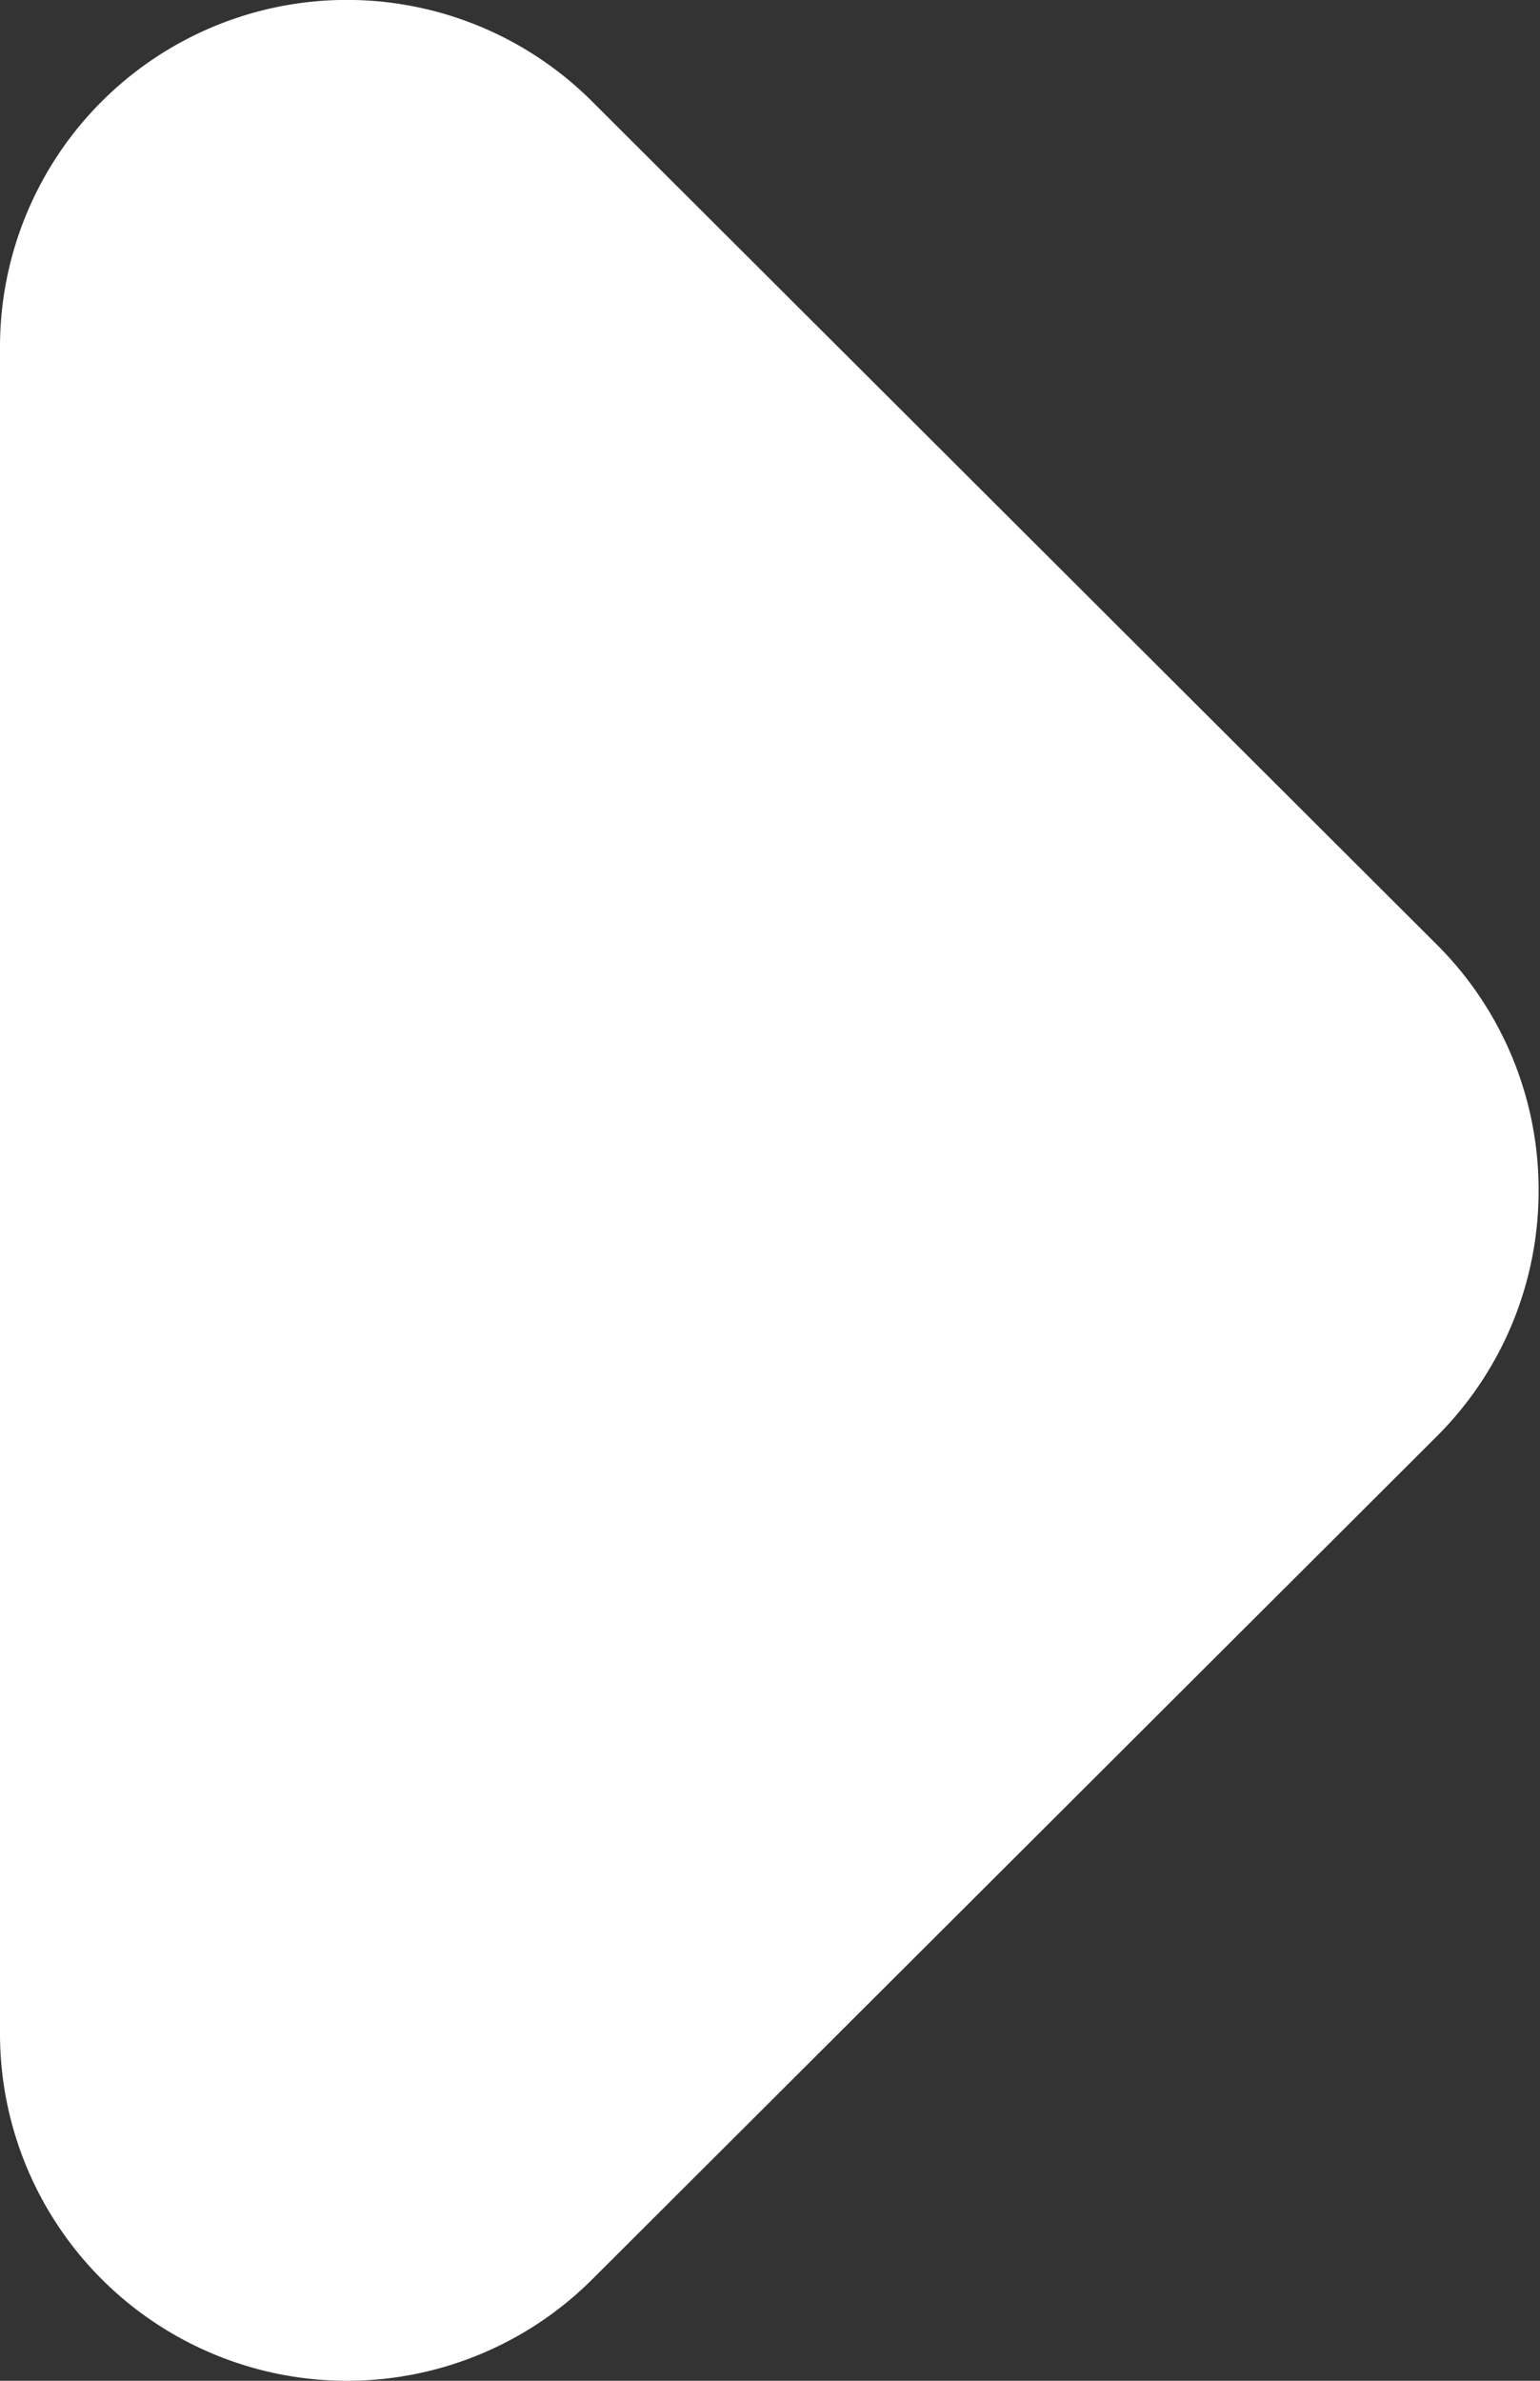 <svg xmlns="http://www.w3.org/2000/svg" width="33" height="51" viewBox="0 0 11 17">
  <rect x="0" y="0" width="11" height="17" fill="#333333" stroke="none"/>
  <defs>
    <style>
      .cls-1 {
        fill: #fff;
        fill-rule: evenodd;
      }
    </style>
  </defs>
  <path id="cta_right-chevron.svg" data-name="cta/right-chevron.svg" class="cls-1" d="M1542.99,919.5a2.471,2.471,0,0,0-.72-1.748l-6.04-6.027a2.478,2.478,0,0,0-4.23,1.748v12.055a2.479,2.479,0,0,0,4.23,1.748l6.04-6.027a2.474,2.474,0,0,0,.72-1.749" transform="translate(-1532 -911)"/>
</svg>
